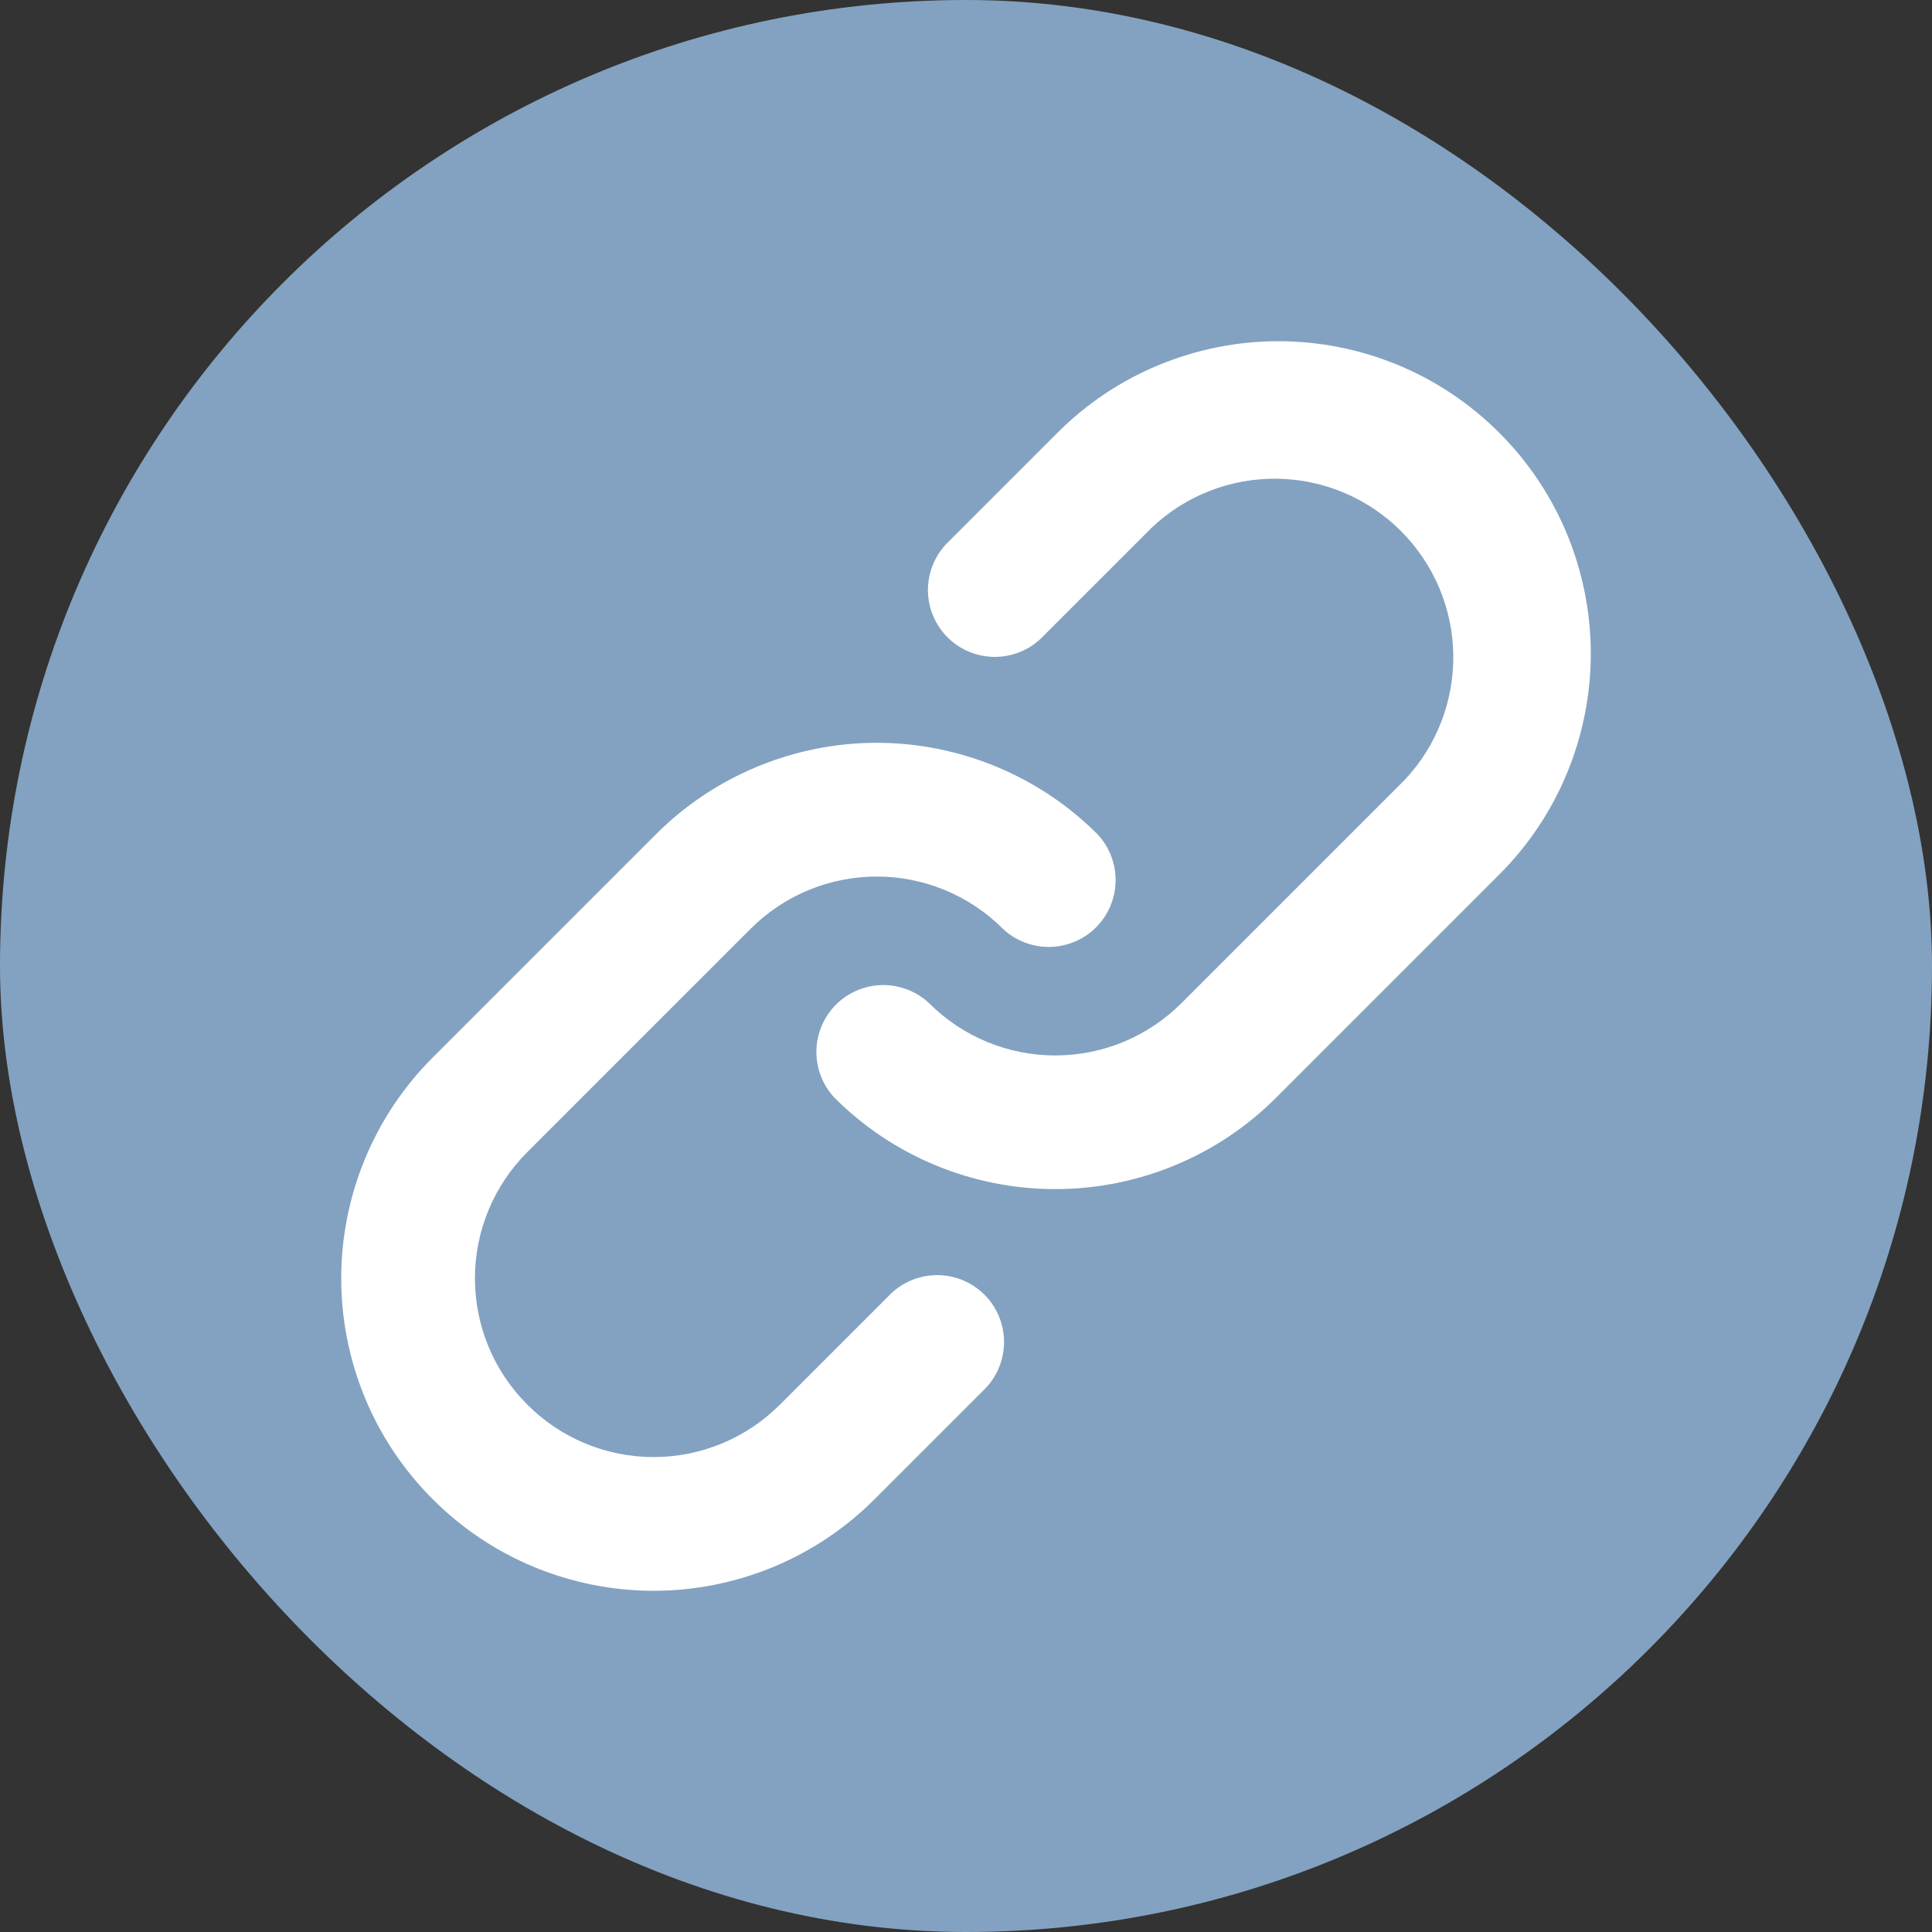 <svg width="23" height="23" viewBox="0 0 23 23" fill="none" xmlns="http://www.w3.org/2000/svg">
<rect x="0" y="0" width="23" height="23" fill="#333333" stroke="none"/>
<rect width="23" height="23" rx="11.5" fill="#83A2C1"/>
<path d="M11.261 6.48L12.589 5.152C12.934 4.806 13.344 4.532 13.796 4.345C14.247 4.159 14.73 4.062 15.219 4.062C15.707 4.062 16.191 4.159 16.642 4.345C17.093 4.532 17.503 4.806 17.848 5.152C18.194 5.497 18.468 5.907 18.655 6.358C18.841 6.809 18.938 7.293 18.938 7.781C18.938 8.27 18.841 8.753 18.655 9.204C18.468 9.656 18.194 10.066 17.848 10.411L15.192 13.067C14.847 13.413 14.437 13.687 13.986 13.873C13.534 14.06 13.051 14.156 12.562 14.156C12.074 14.156 11.591 14.06 11.139 13.873C10.688 13.687 10.278 13.413 9.933 13.067C9.792 12.916 9.716 12.716 9.719 12.51C9.723 12.303 9.806 12.106 9.952 11.96C10.098 11.814 10.295 11.731 10.502 11.727C10.708 11.724 10.908 11.8 11.059 11.941C11.256 12.139 11.491 12.296 11.749 12.403C12.007 12.51 12.283 12.565 12.562 12.565C12.842 12.565 13.118 12.51 13.376 12.403C13.634 12.296 13.869 12.139 14.066 11.941L16.722 9.285C17.102 8.882 17.309 8.347 17.301 7.794C17.293 7.241 17.069 6.713 16.678 6.322C16.287 5.931 15.759 5.707 15.206 5.699C14.652 5.691 14.118 5.898 13.715 6.278L12.387 7.606C12.236 7.747 12.036 7.823 11.83 7.82C11.623 7.816 11.426 7.733 11.28 7.587C11.134 7.441 11.051 7.244 11.047 7.037C11.044 6.831 11.12 6.631 11.261 6.48ZM6.278 16.722C6.475 16.92 6.709 17.077 6.967 17.184C7.225 17.291 7.502 17.346 7.781 17.346C8.061 17.346 8.337 17.291 8.595 17.184C8.853 17.077 9.087 16.92 9.285 16.722L10.613 15.394C10.764 15.253 10.964 15.177 11.17 15.18C11.377 15.184 11.574 15.267 11.72 15.413C11.866 15.559 11.949 15.756 11.953 15.963C11.956 16.169 11.88 16.369 11.739 16.52L10.411 17.848C10.066 18.194 9.656 18.468 9.204 18.655C8.753 18.841 8.27 18.938 7.781 18.938C7.293 18.938 6.809 18.841 6.358 18.655C5.907 18.468 5.497 18.194 5.152 17.848C4.806 17.503 4.532 17.093 4.345 16.642C4.159 16.191 4.062 15.707 4.062 15.219C4.062 14.73 4.159 14.247 4.345 13.796C4.532 13.344 4.806 12.934 5.152 12.589L7.808 9.933C8.153 9.587 8.563 9.314 9.014 9.127C9.466 8.94 9.949 8.843 10.438 8.843C10.926 8.843 11.409 8.94 11.861 9.127C12.312 9.314 12.722 9.587 13.067 9.933C13.208 10.084 13.284 10.284 13.281 10.49C13.277 10.697 13.194 10.894 13.048 11.04C12.902 11.186 12.705 11.269 12.498 11.273C12.292 11.276 12.092 11.2 11.941 11.059C11.744 10.861 11.509 10.704 11.251 10.597C10.993 10.49 10.717 10.435 10.438 10.435C10.158 10.435 9.882 10.49 9.624 10.597C9.366 10.704 9.131 10.861 8.934 11.059L6.278 13.715C6.08 13.912 5.923 14.147 5.816 14.405C5.709 14.663 5.654 14.939 5.654 15.219C5.654 15.498 5.709 15.775 5.816 16.033C5.923 16.291 6.08 16.525 6.278 16.722Z" fill="white"/>
</svg>
